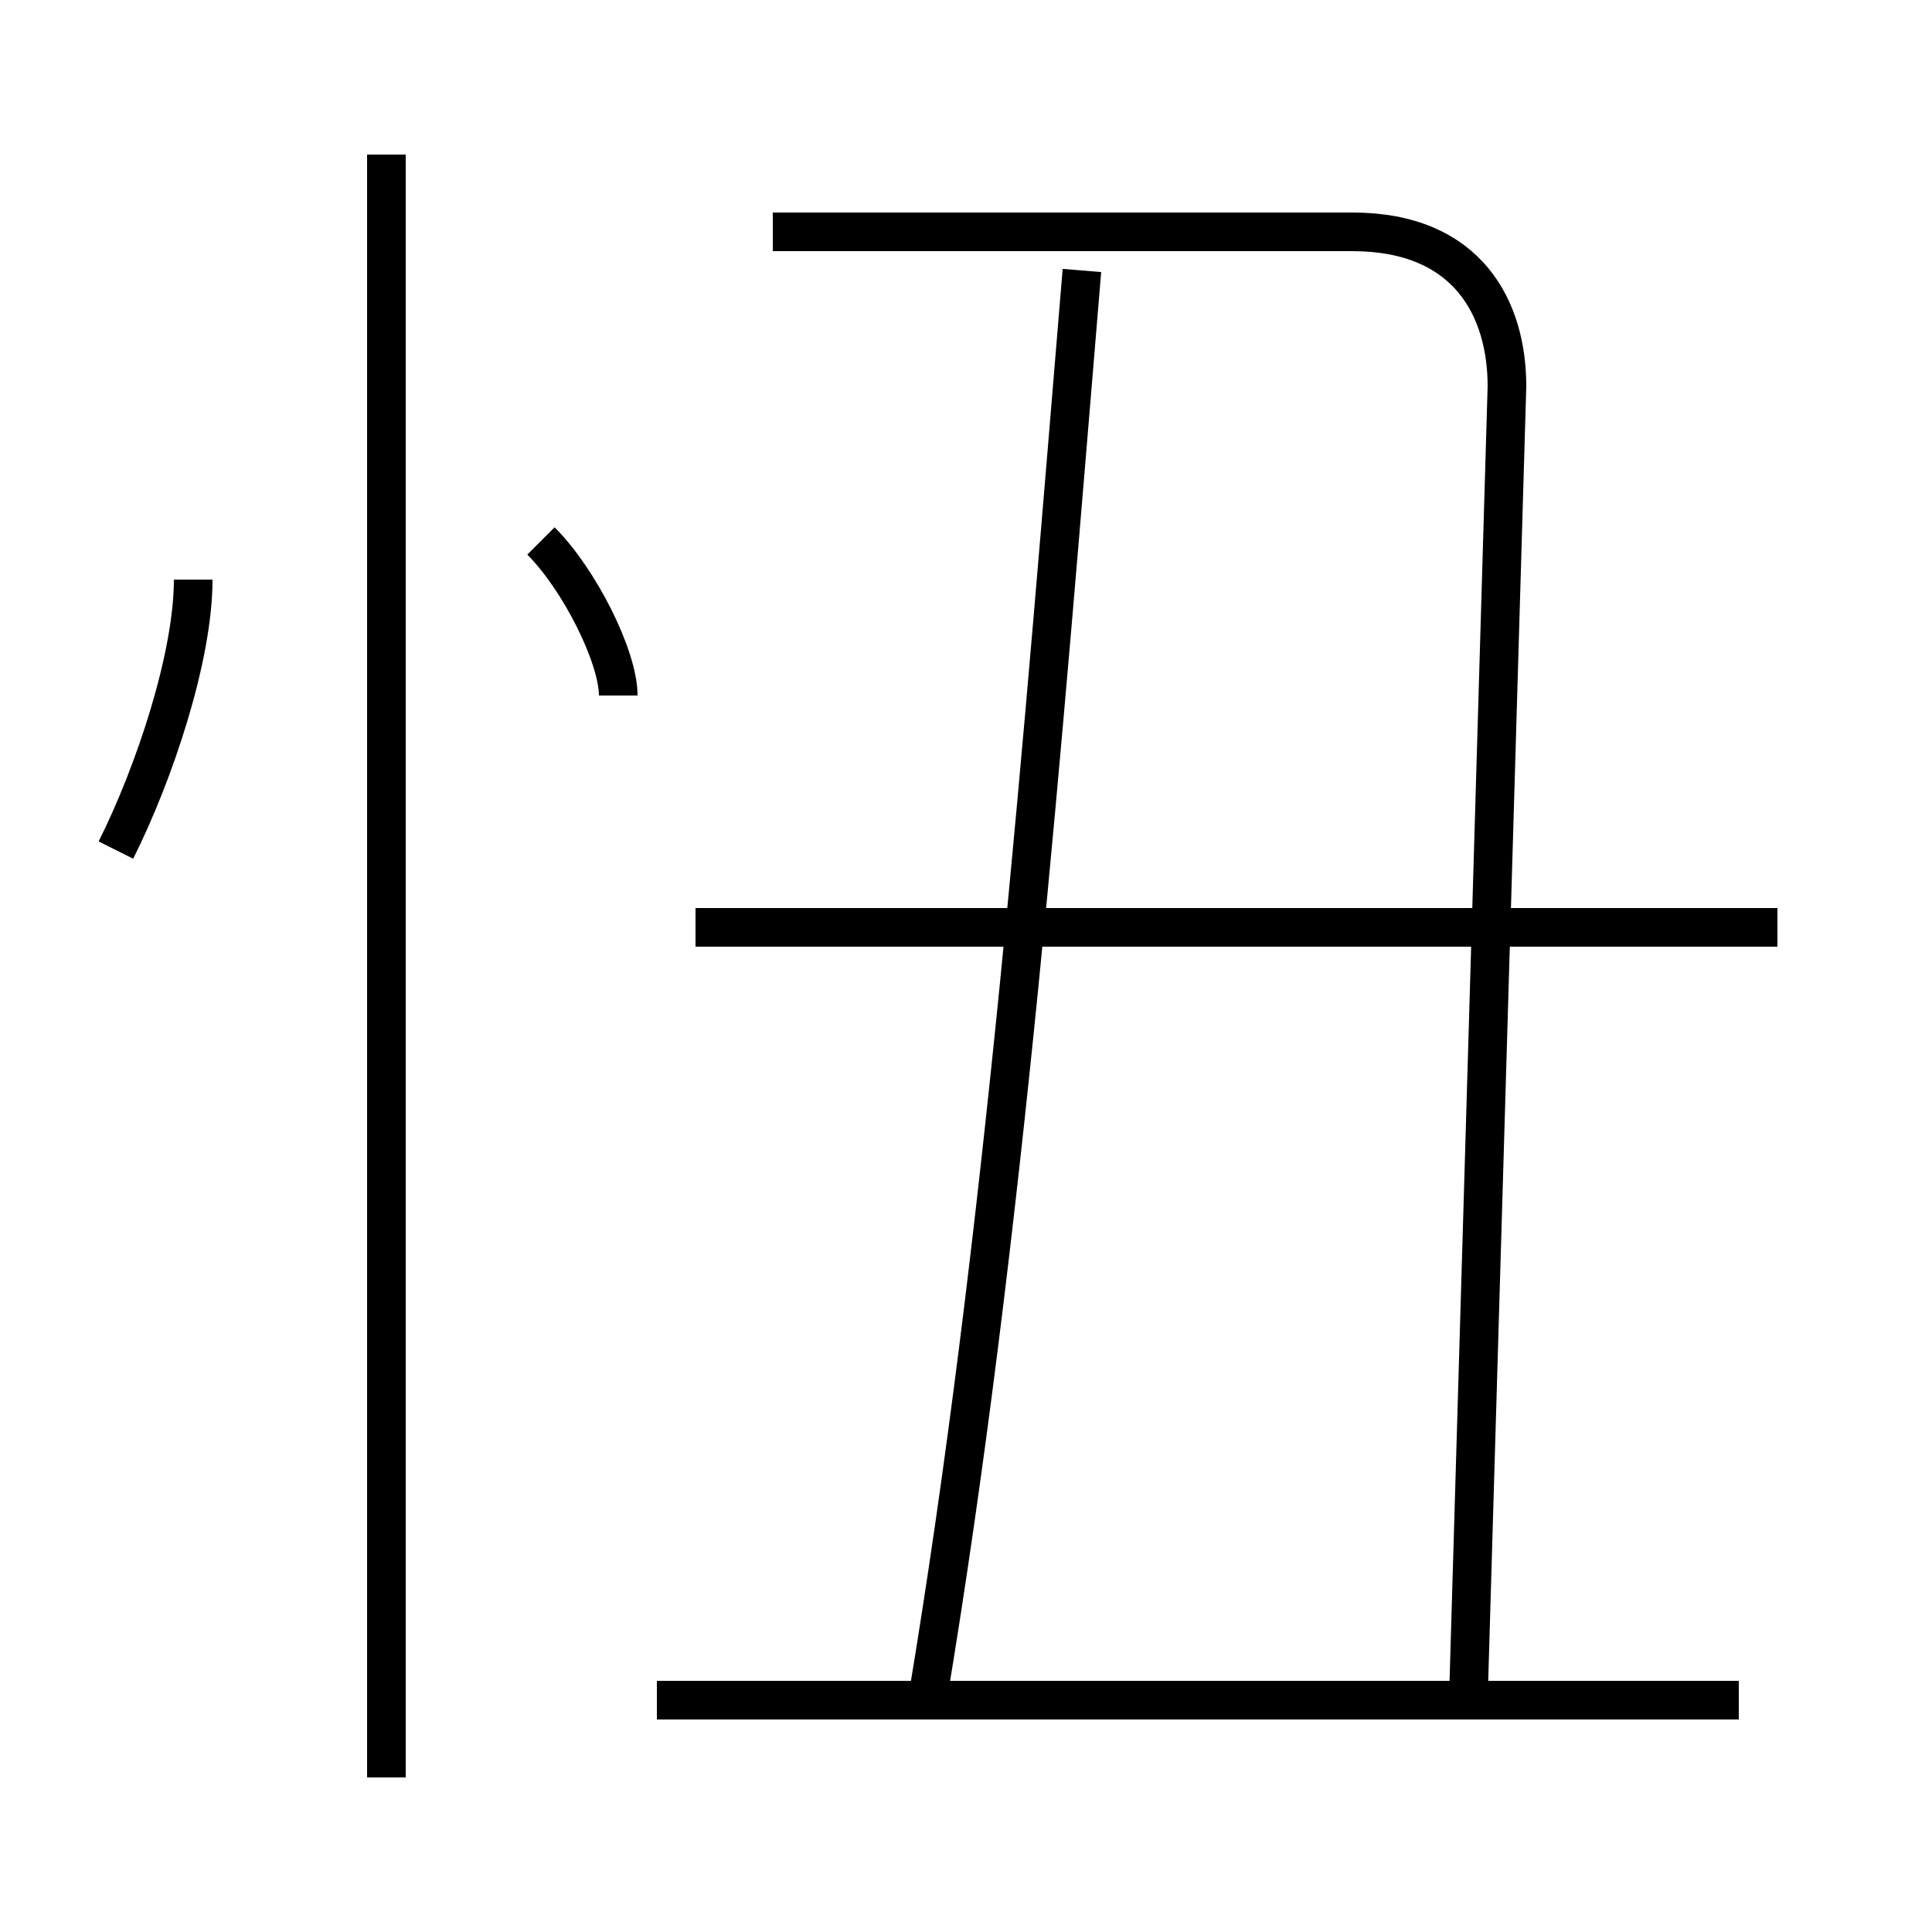 <?xml version='1.0' encoding='utf8'?>
<svg viewBox="0.0 -6.0 50.0 50.0" version="1.1" xmlns="http://www.w3.org/2000/svg">
<rect x="0.0" y="-6.0" width="50.0" height="50.0" fill="#808080" stroke="none"/>
<rect x="-1000" y="-1000" width="2000" height="2000" stroke="white" fill="white"/>
<g style="fill:white;stroke:#000000;  stroke-width:1">
<path d="M 38 0 L 39 -34 C 39 -36 38 -38 35 -38 L 20 -38 M 10 2 L 10 -40 M 3 -22 C 4 -24 5 -27 5 -29 M 45 0 L 17 0 M 16 -26 C 16 -27 15 -29 14 -30 M 24 0 C 26 -12 27 -25 28 -37 M 46 -20 L 18 -20" transform="translate(0.0 38.0)" />
</g>
</svg>